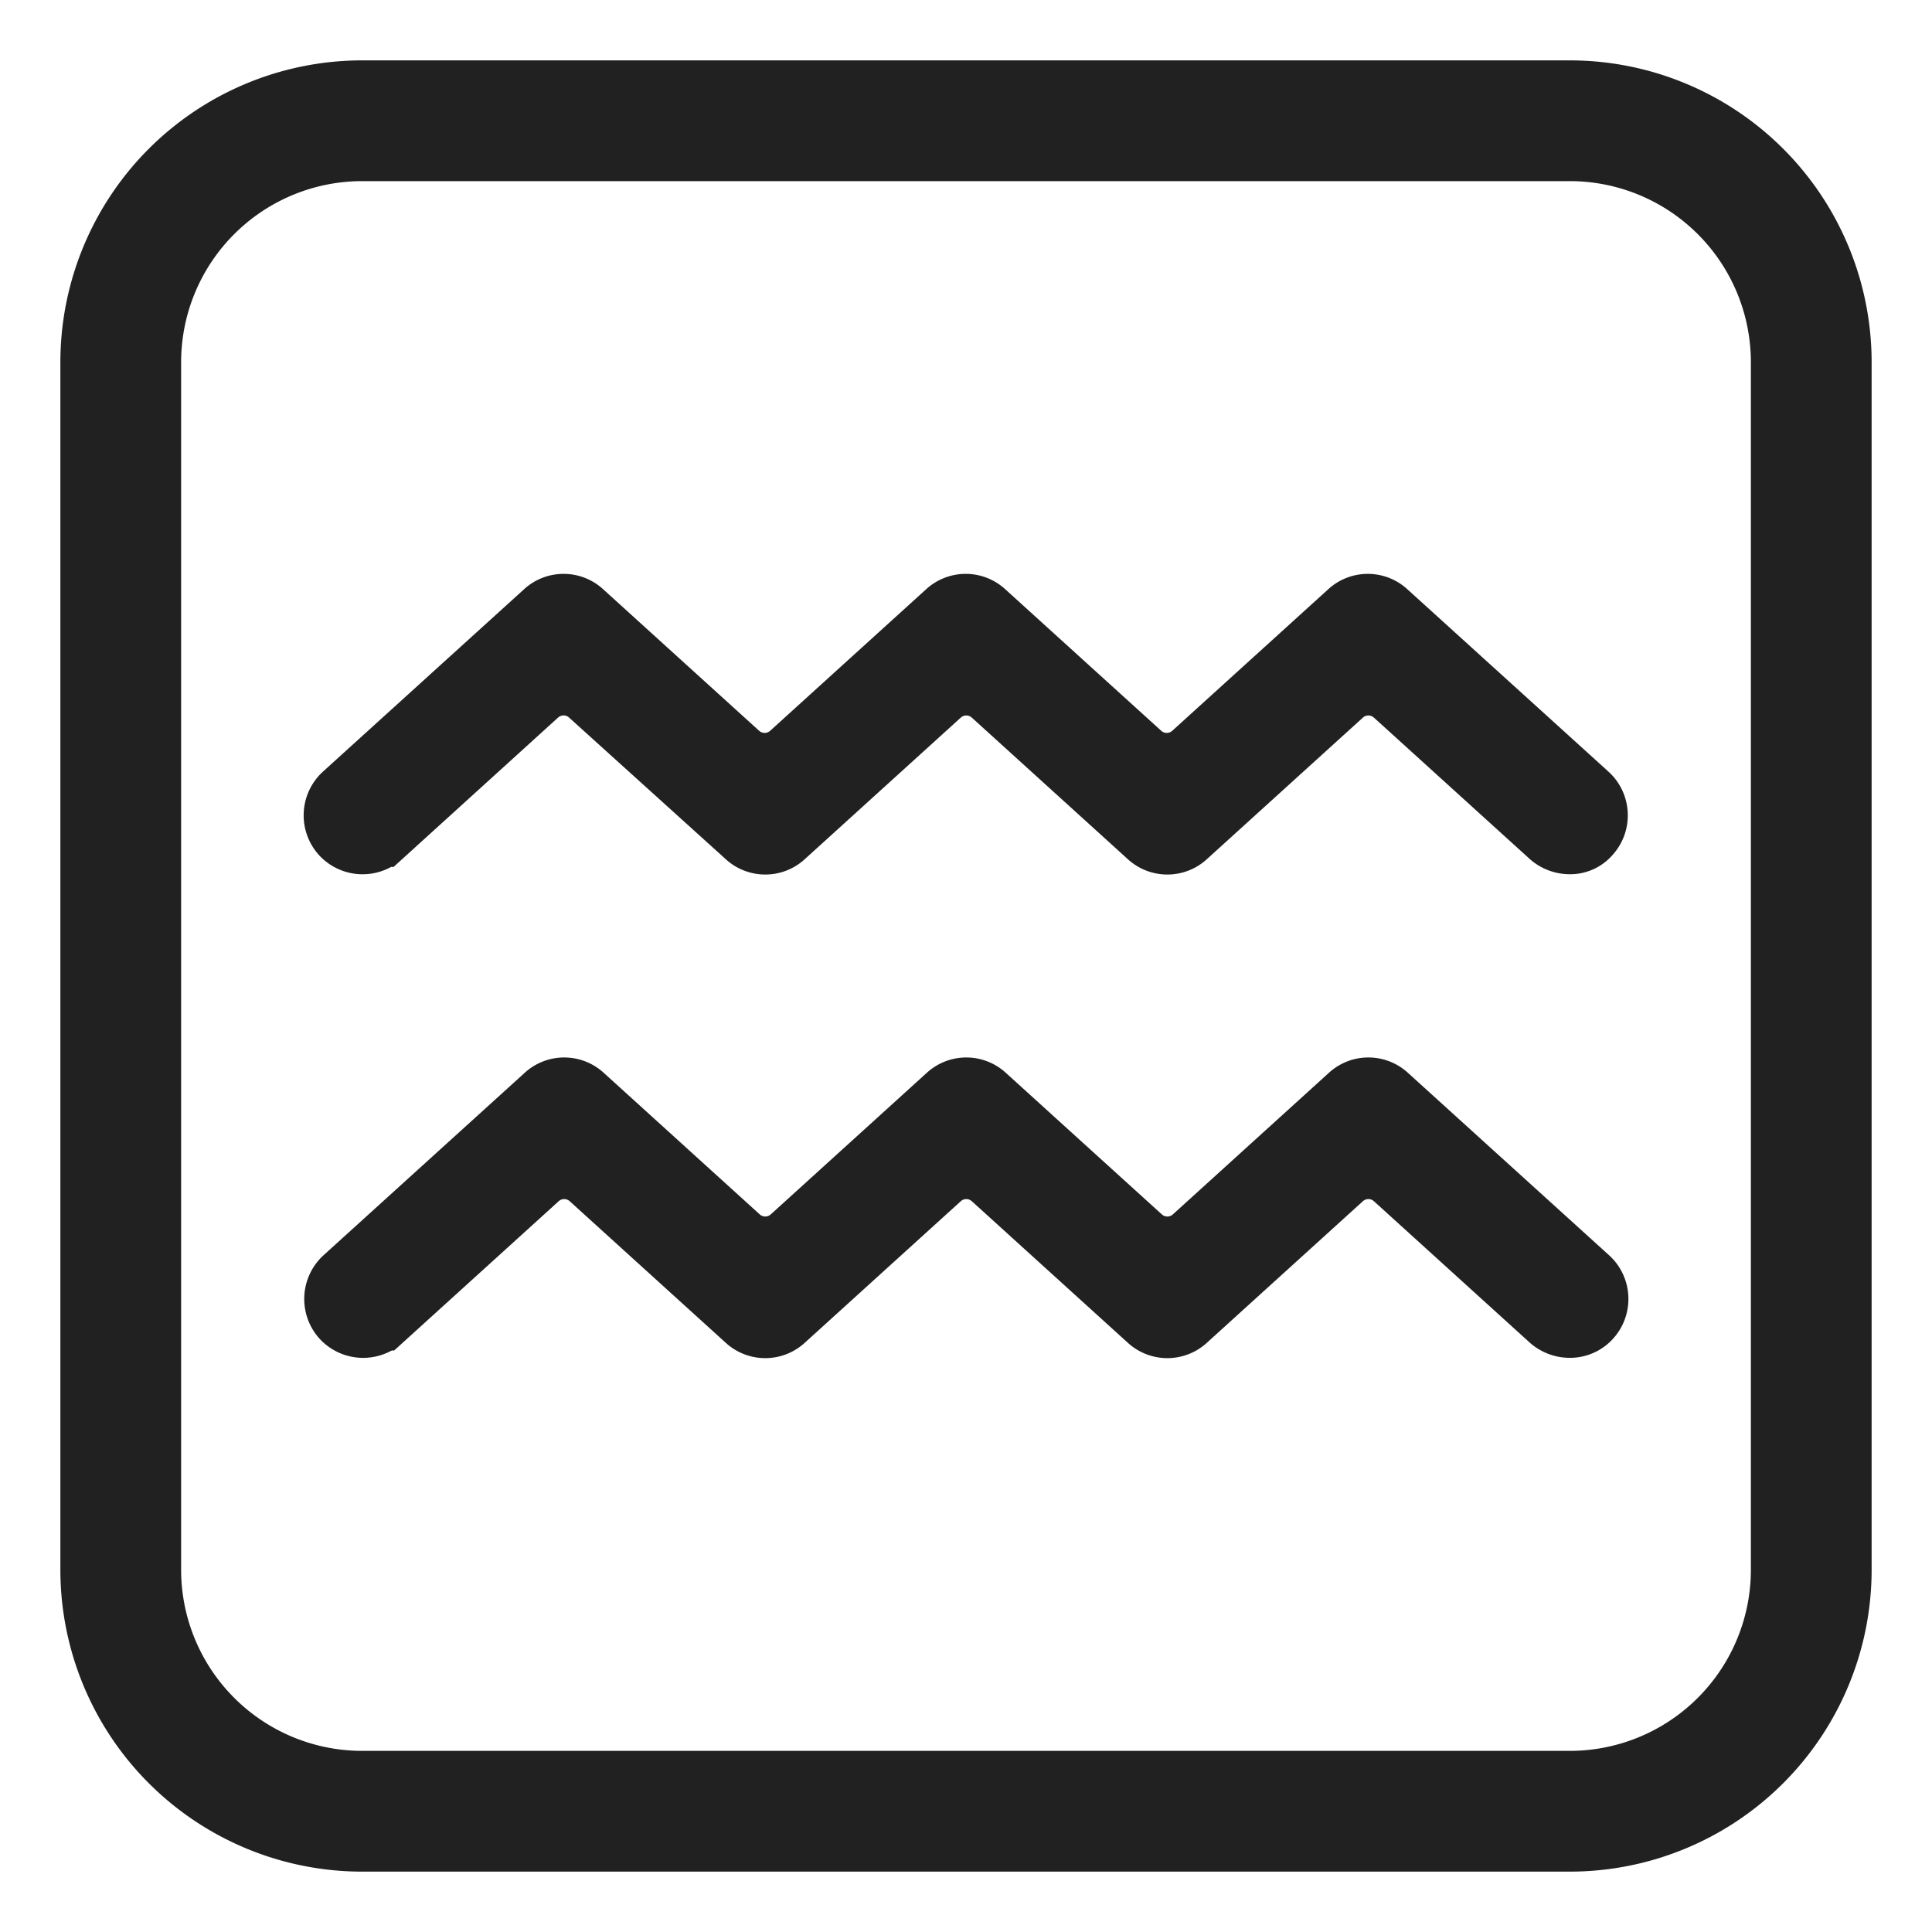 <svg xmlns="http://www.w3.org/2000/svg" fill="none" viewBox="0 0 32 32"><path fill="#212121" stroke="#212121" d="m23.086 19.52-.011-.01-.013-.01a.635.635 0 0 0-.794 0l-.012.01-.012.01-2.59 2.35-.002.002a.47.47 0 0 1-.634 0l-.002-.002-2.59-2.35-.011-.01-.013-.01a.635.635 0 0 0-.794 0l-.013.01-.011.01-2.59 2.35-.002.002a.47.47 0 0 1-.634 0l-.002-.002-2.59-2.35-.012-.01-.012-.01a.635.635 0 0 0-.794 0l-.012.01-.012.01-2.588 2.348h-.001a.48.48 0 0 1-.673-.032.48.48 0 0 1 .032-.674l.002-.002 3.33-3.02.002-.002a.47.47 0 0 1 .634 0l.002.002 2.59 2.35.011.01.013.01a.635.635 0 0 0 .794 0l.013-.01.011-.01 2.59-2.35.002-.002a.47.47 0 0 1 .634 0l.002.002 2.59 2.35.011.01.013.01a.635.635 0 0 0 .794 0l.012-.01.012-.01 2.59-2.35.002-.002a.47.47 0 0 1 .634 0l.002.002 3.33 3.02.002.002c.192.173.21.476.033.673a.46.46 0 0 1-.349.155.5.5 0 0 1-.326-.122zm3.252-5.694-.008.009a.43.43 0 0 1-.33.145.5.5 0 0 1-.326-.122l-2.588-2.348-.011-.01-.013-.01a.635.635 0 0 0-.794 0l-.012.01-.012.01-2.59 2.35-.002.002a.47.47 0 0 1-.634 0l-.002-.002-2.59-2.35-.011-.01-.013-.01a.635.635 0 0 0-.794 0l-.013.01-.011.01-2.59 2.35-.002.002a.47.47 0 0 1-.634 0l-.003-.003-2.6-2.35-.01-.01-.013-.01a.635.635 0 0 0-.794 0l-.013.01-.011.01-2.588 2.35h-.001a.48.48 0 0 1-.673-.034.48.48 0 0 1 .032-.673l.002-.002 3.33-3.02.002-.002a.47.47 0 0 1 .634 0l.002.002 2.59 2.35.011.01.013.01a.635.635 0 0 0 .794 0l.013-.01.011-.01 2.59-2.35.002-.002a.47.47 0 0 1 .634 0l.002.002 2.59 2.35.012.01.012.01a.635.635 0 0 0 .794 0l.012-.01.012-.01 2.59-2.35.002-.002a.47.47 0 0 1 .634 0l.002.002 3.33 3.02.002.002c.192.173.21.477.032.674ZM1.5 6A4.5 4.5 0 0 1 6 1.5h20A4.5 4.5 0 0 1 30.5 6v20a4.5 4.5 0 0 1-4.5 4.5H6A4.5 4.5 0 0 1 1.5 26zM6 2.5A3.5 3.5 0 0 0 2.5 6v20A3.5 3.5 0 0 0 6 29.5h20a3.5 3.5 0 0 0 3.5-3.5V6A3.5 3.5 0 0 0 26 2.5z"/></svg>